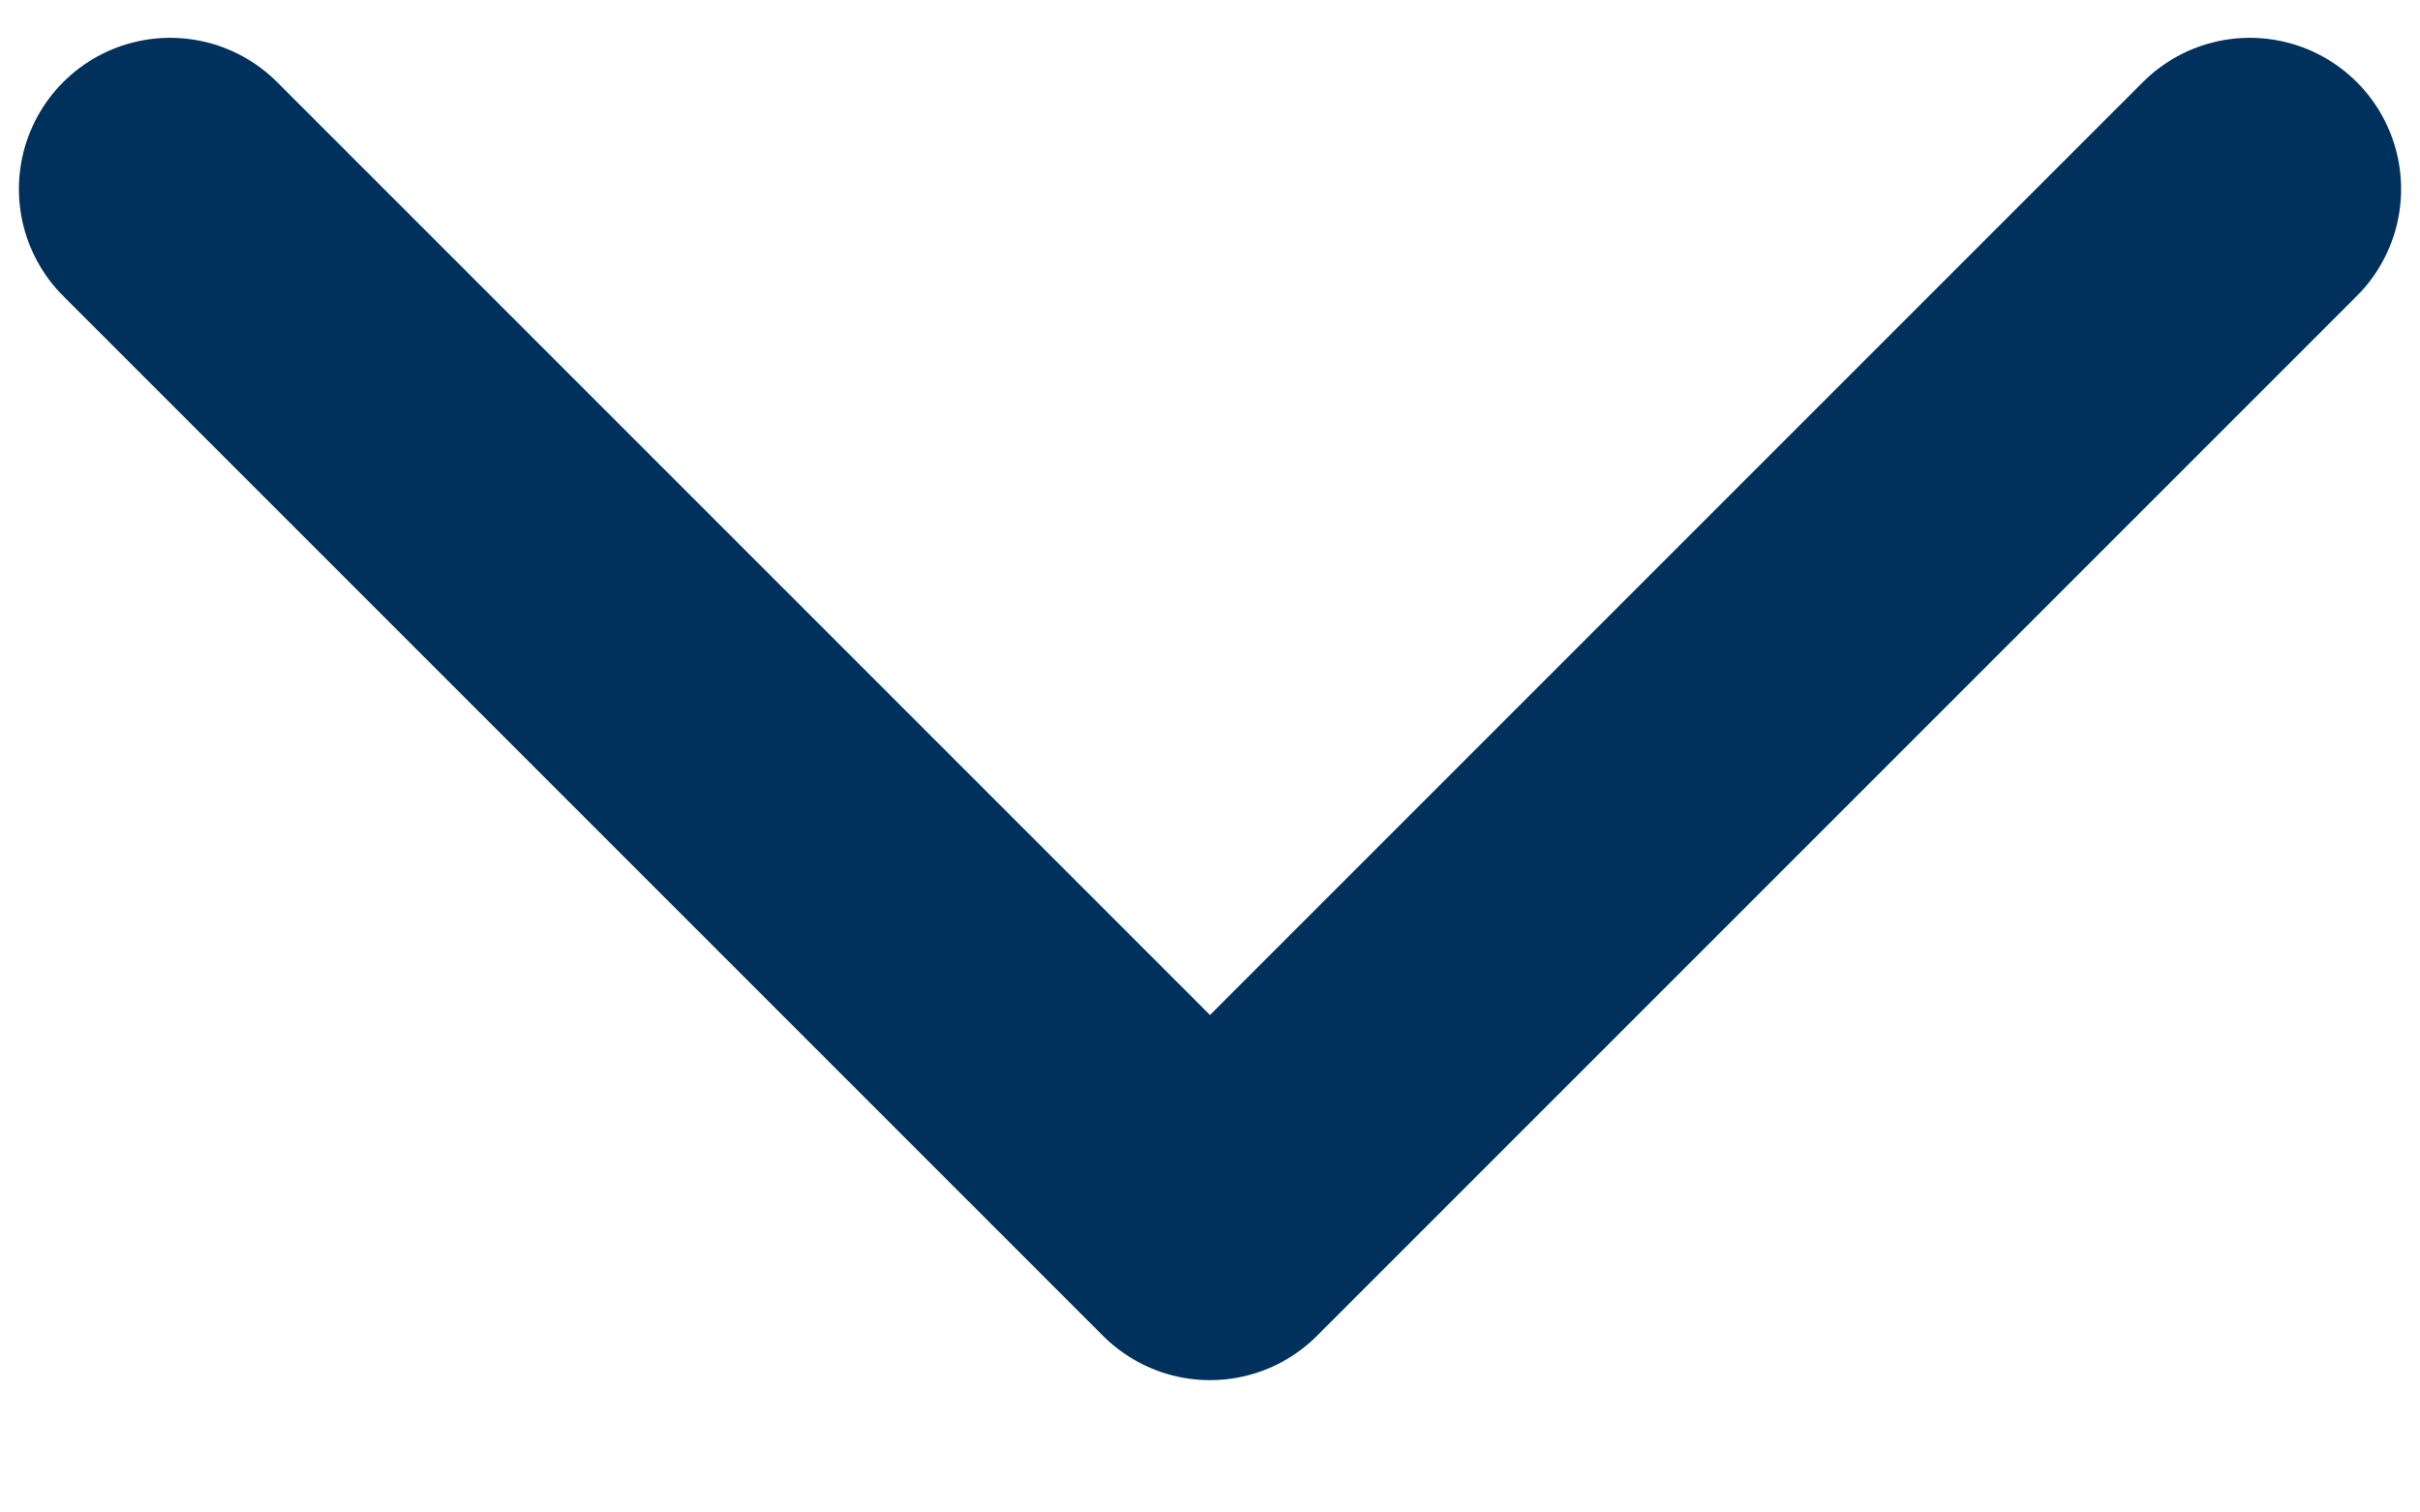 <svg width="16" height="10" viewBox="0 0 16 10" fill="none" xmlns="http://www.w3.org/2000/svg">
<path d="M14.875 1.25L8 8.125L1.125 1.25" stroke="#00315D" stroke-width="2" stroke-linecap="round" stroke-linejoin="round"/>
</svg>
